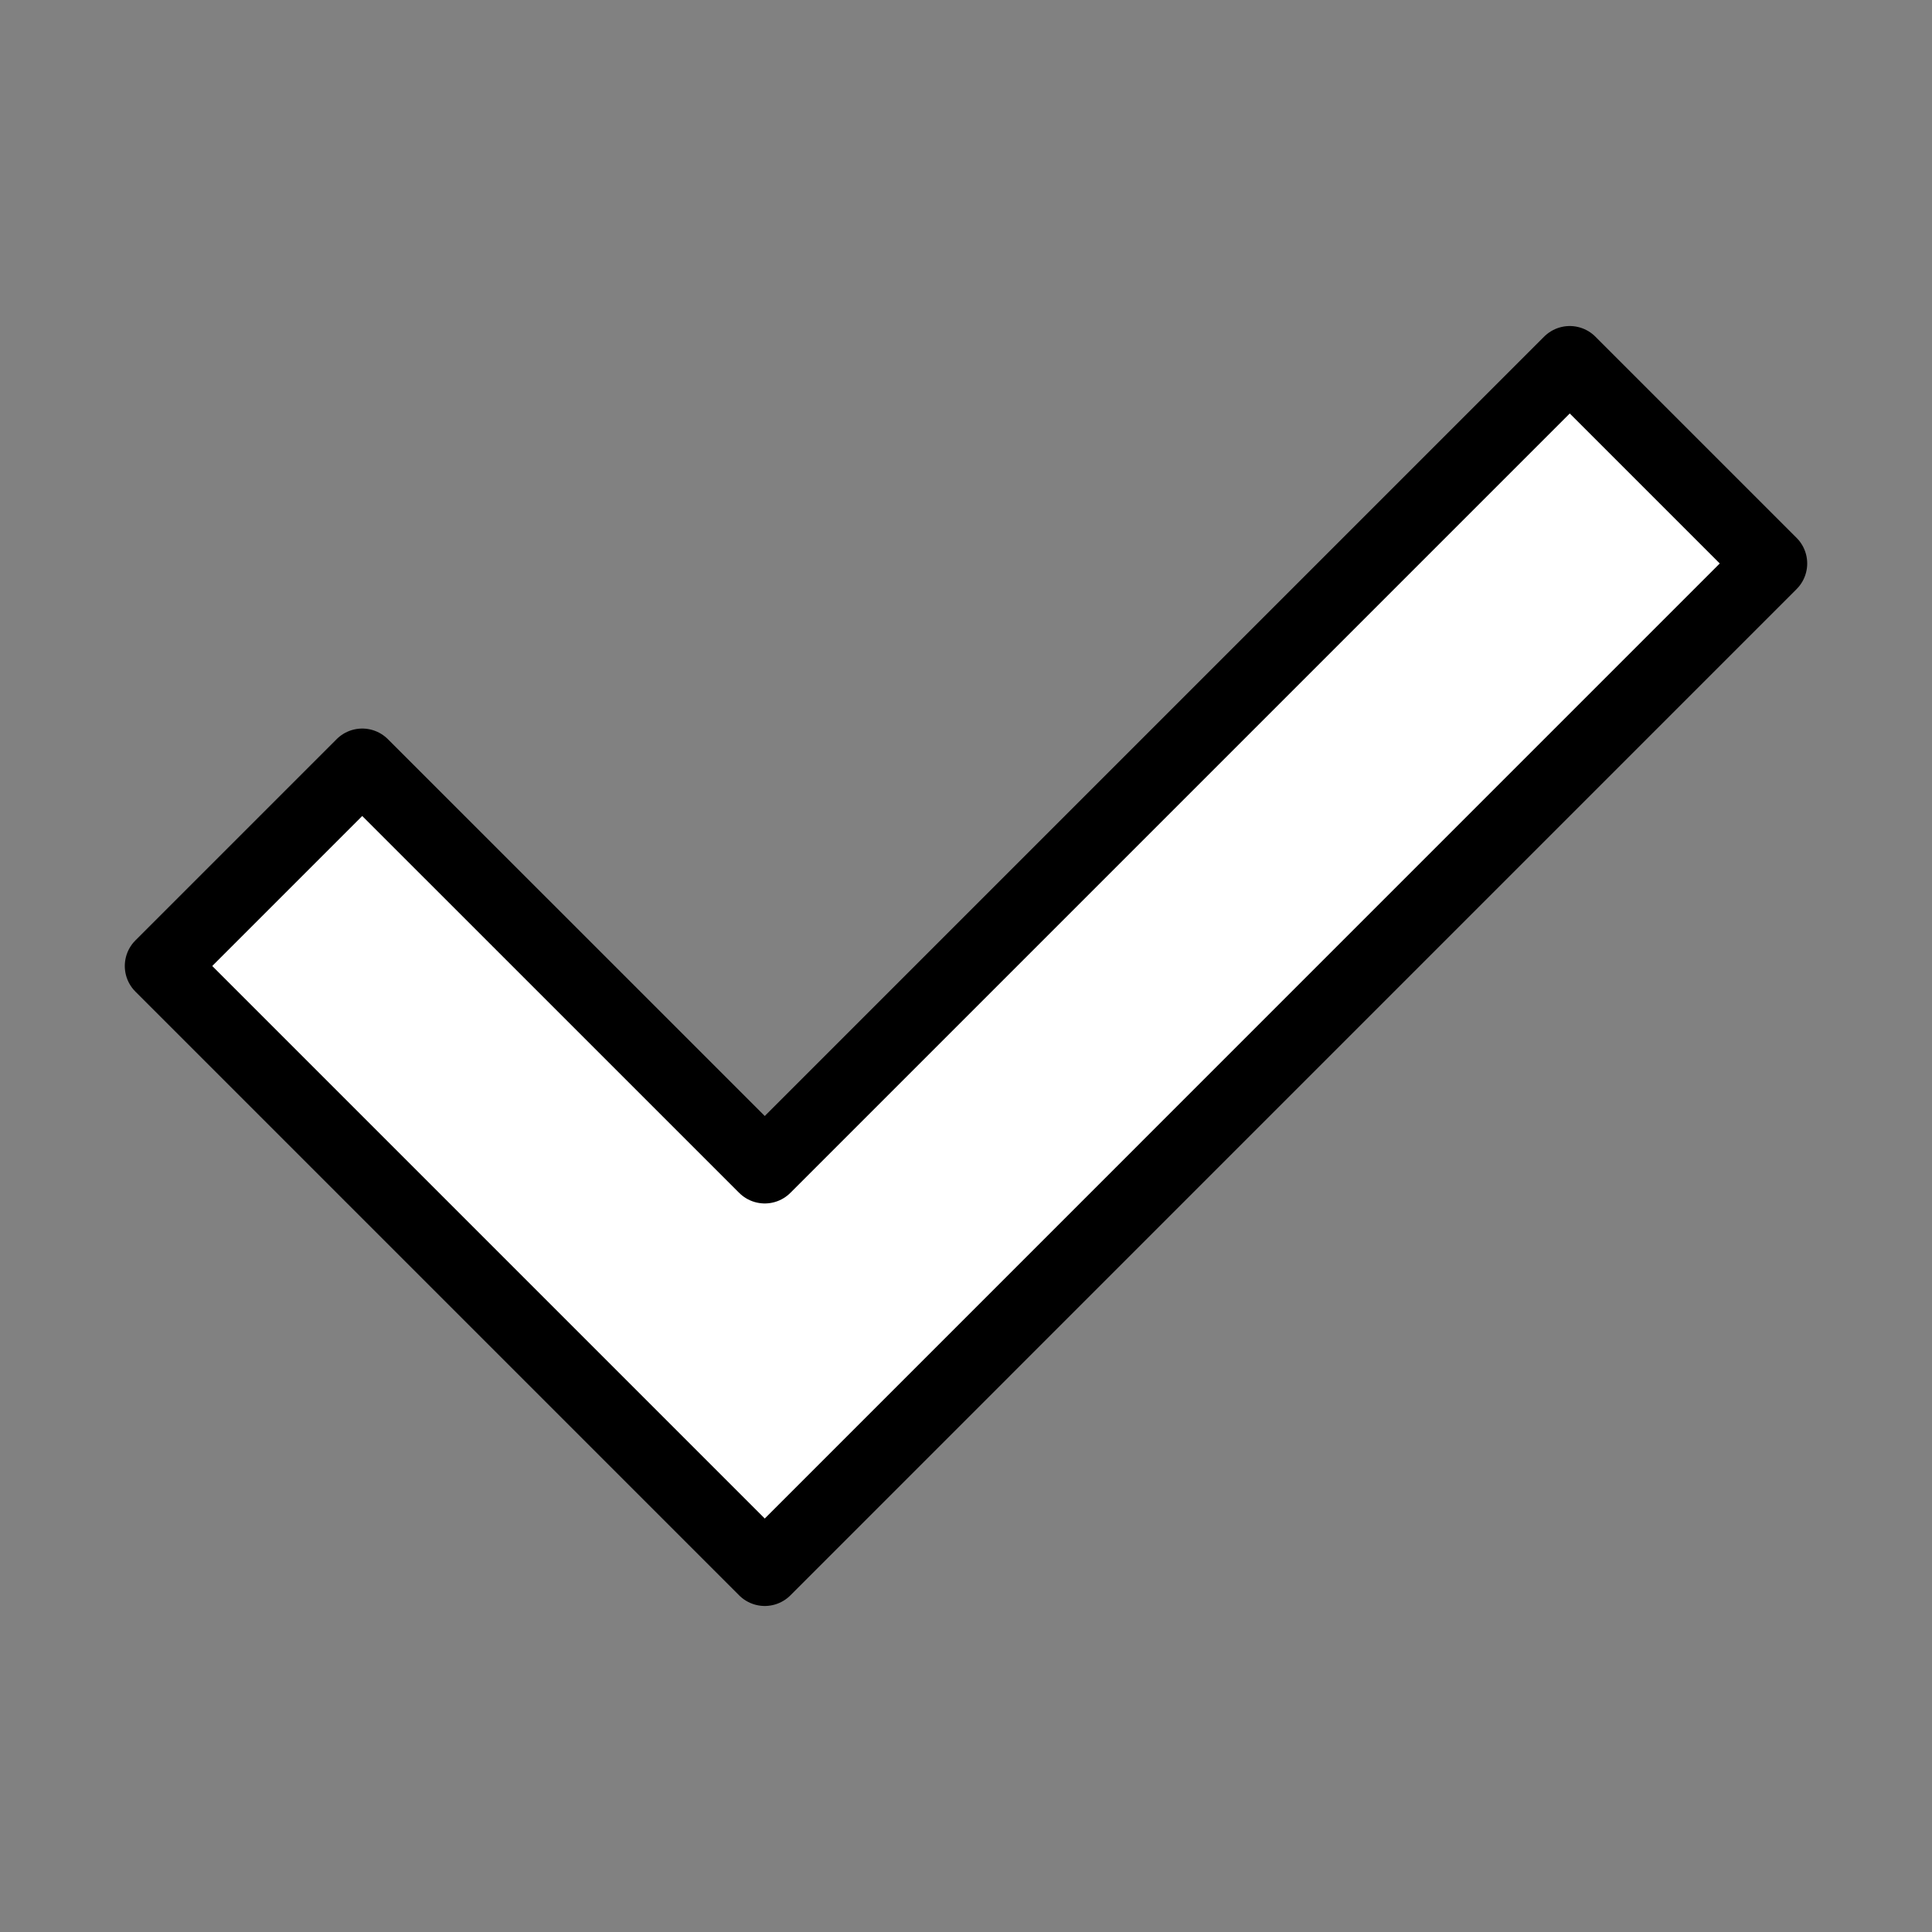 <svg width="32" height="32" viewBox="0 0 32 32" fill="none" xmlns="http://www.w3.org/2000/svg">
<rect x="0" y="0" width="32" height="32" fill="#808080" stroke="none"/>
<g clip-path="url(#clip0_23_140)">
<path d="M32 0H0V32H32V0Z" fill="white" fill-opacity="0.01"/>
<path fill-rule="evenodd" clip-rule="evenodd" d="M2.667 16L6 12.667L12.667 19.333L26 6L29.333 9.333L12.667 26L2.667 16Z" fill="white" stroke="black" stroke-width="1.2" stroke-linecap="round" stroke-linejoin="round"/>
</g>
<defs>
<clipPath id="clip0_23_140">
<rect width="32" height="32" fill="white"/>
</clipPath>
</defs>
</svg>
